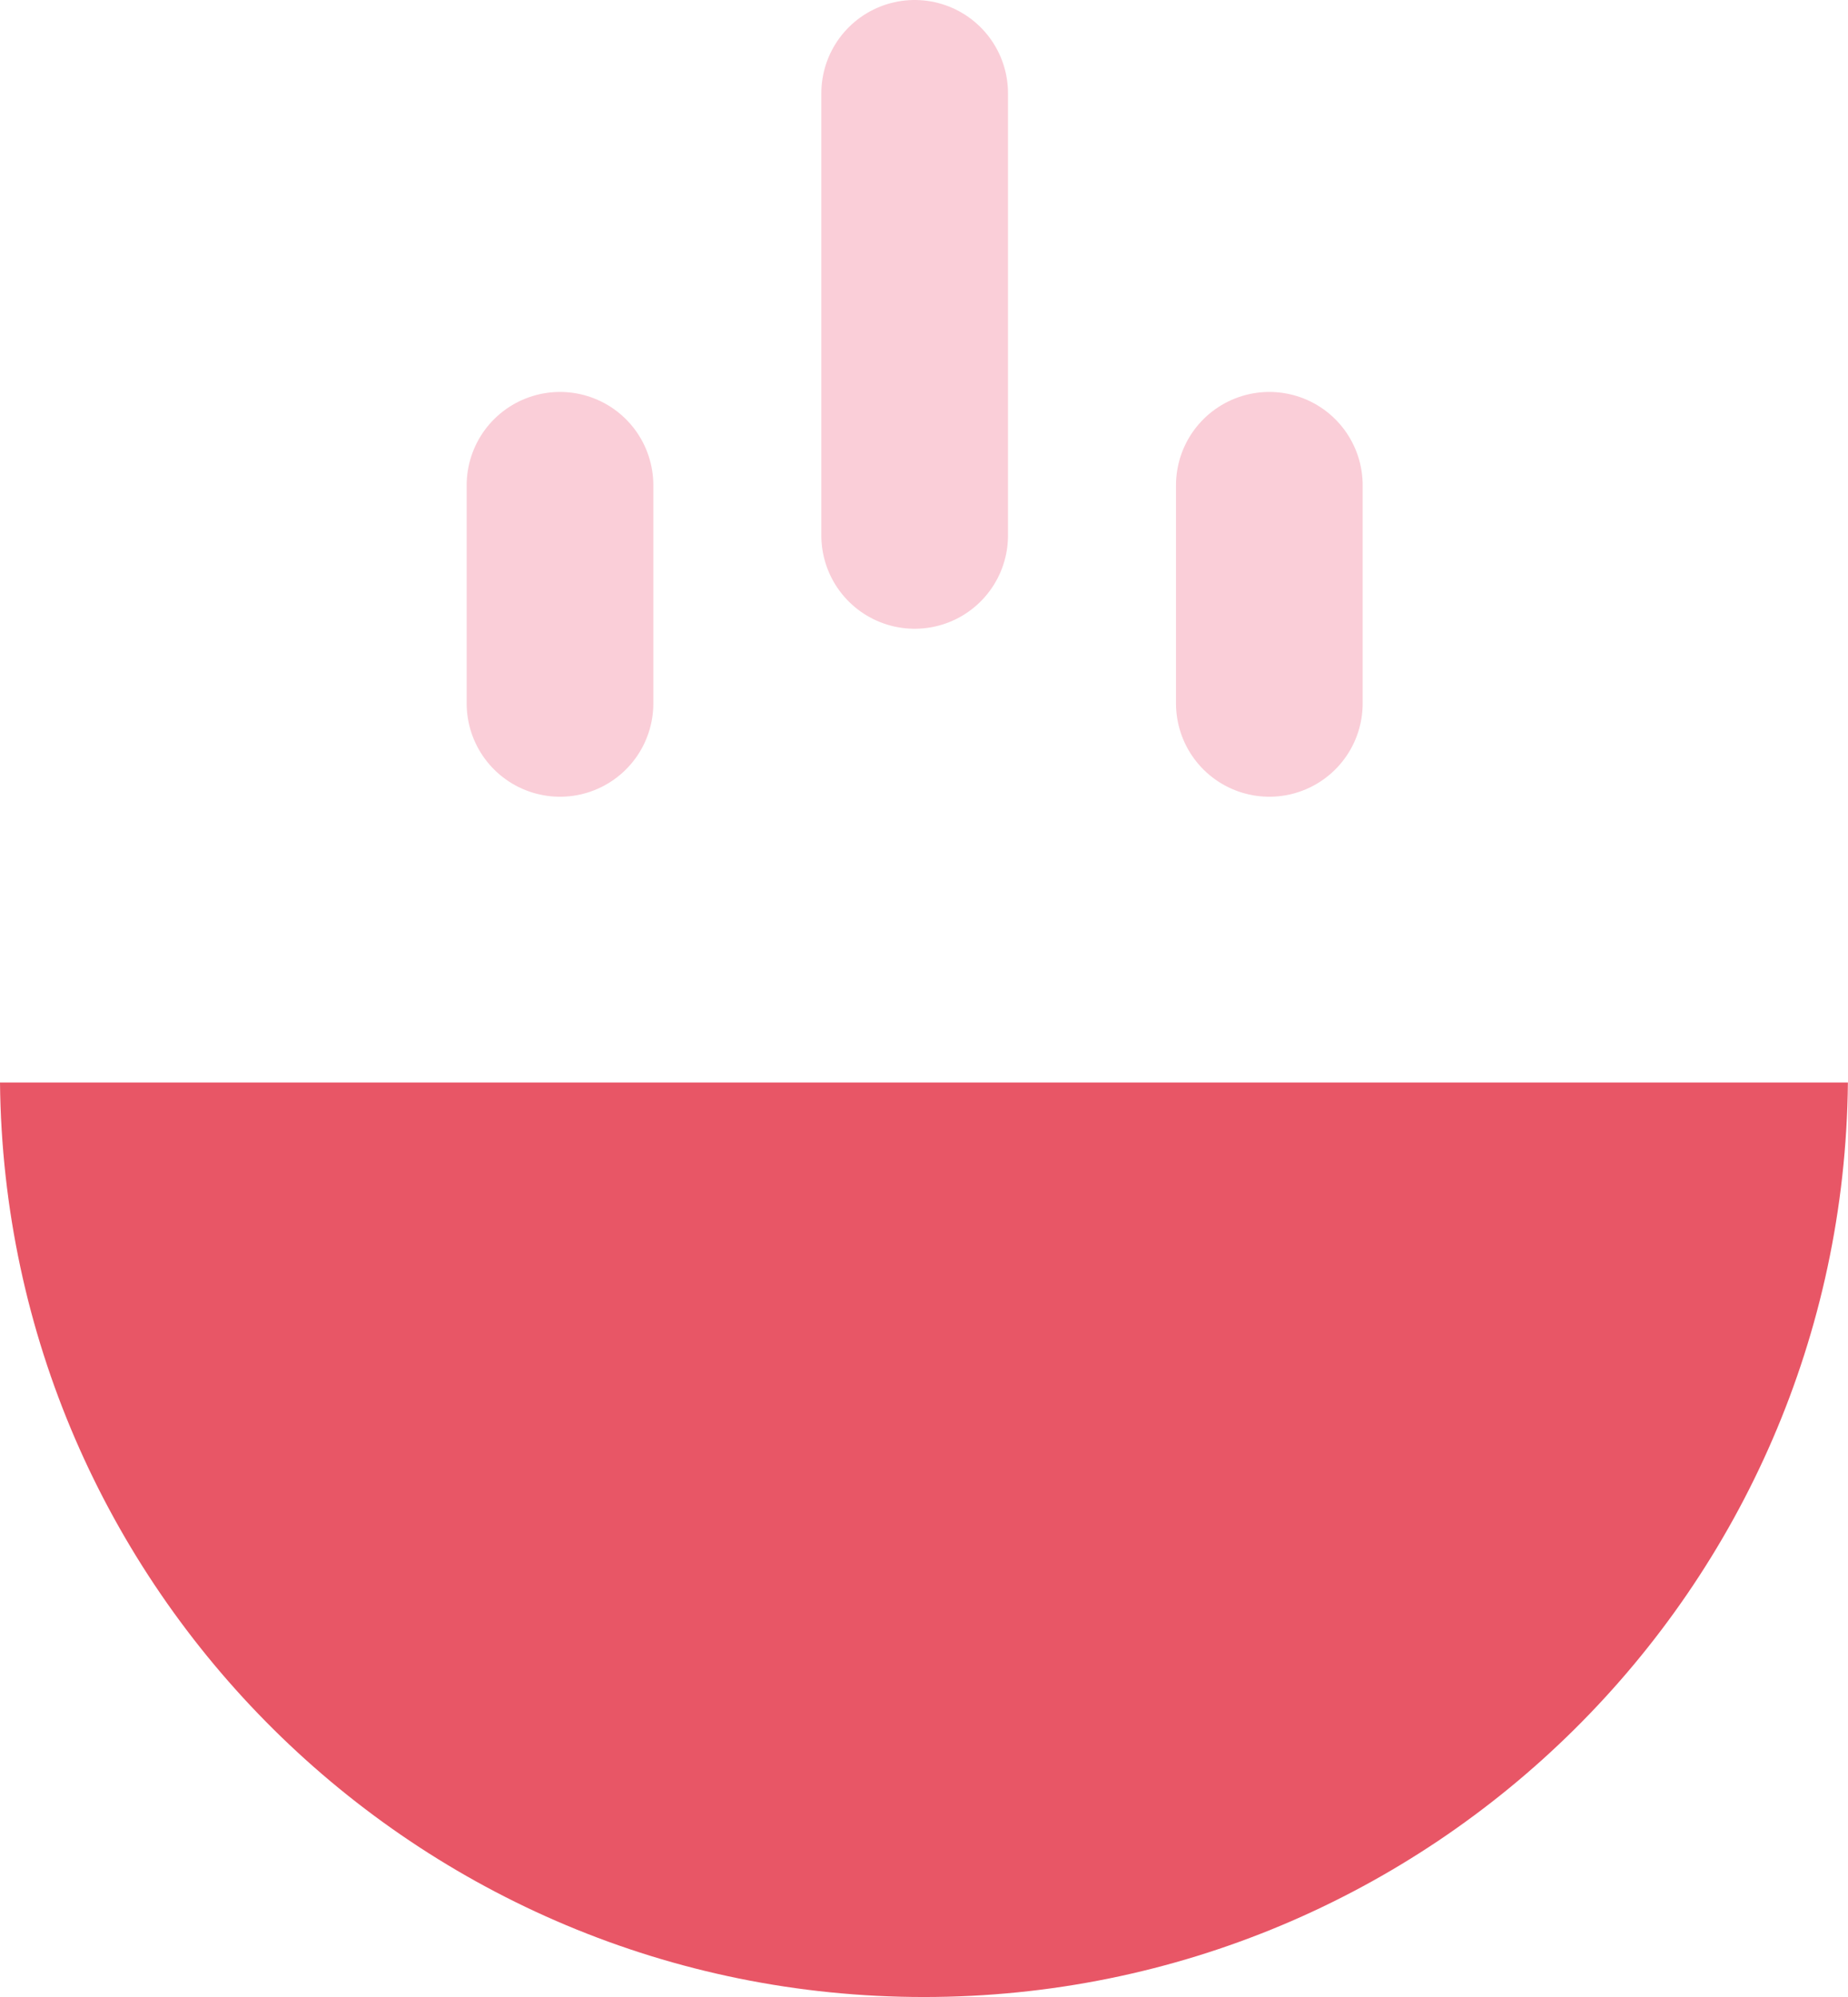 <svg width="99" height="107" viewBox="0 0 99 107" fill="none" xmlns="http://www.w3.org/2000/svg">
<path fill-rule="evenodd" clip-rule="evenodd" d="M0 58C0.268 85.108 22.326 107 49.498 107C76.669 107 98.727 85.108 98.995 58H0Z" fill="#E85666"/>
<path d="M49 5V28.689M30 26V37.689M68 26V37.689" stroke="#FACED8" stroke-width="10" stroke-linecap="round"/>
</svg>

